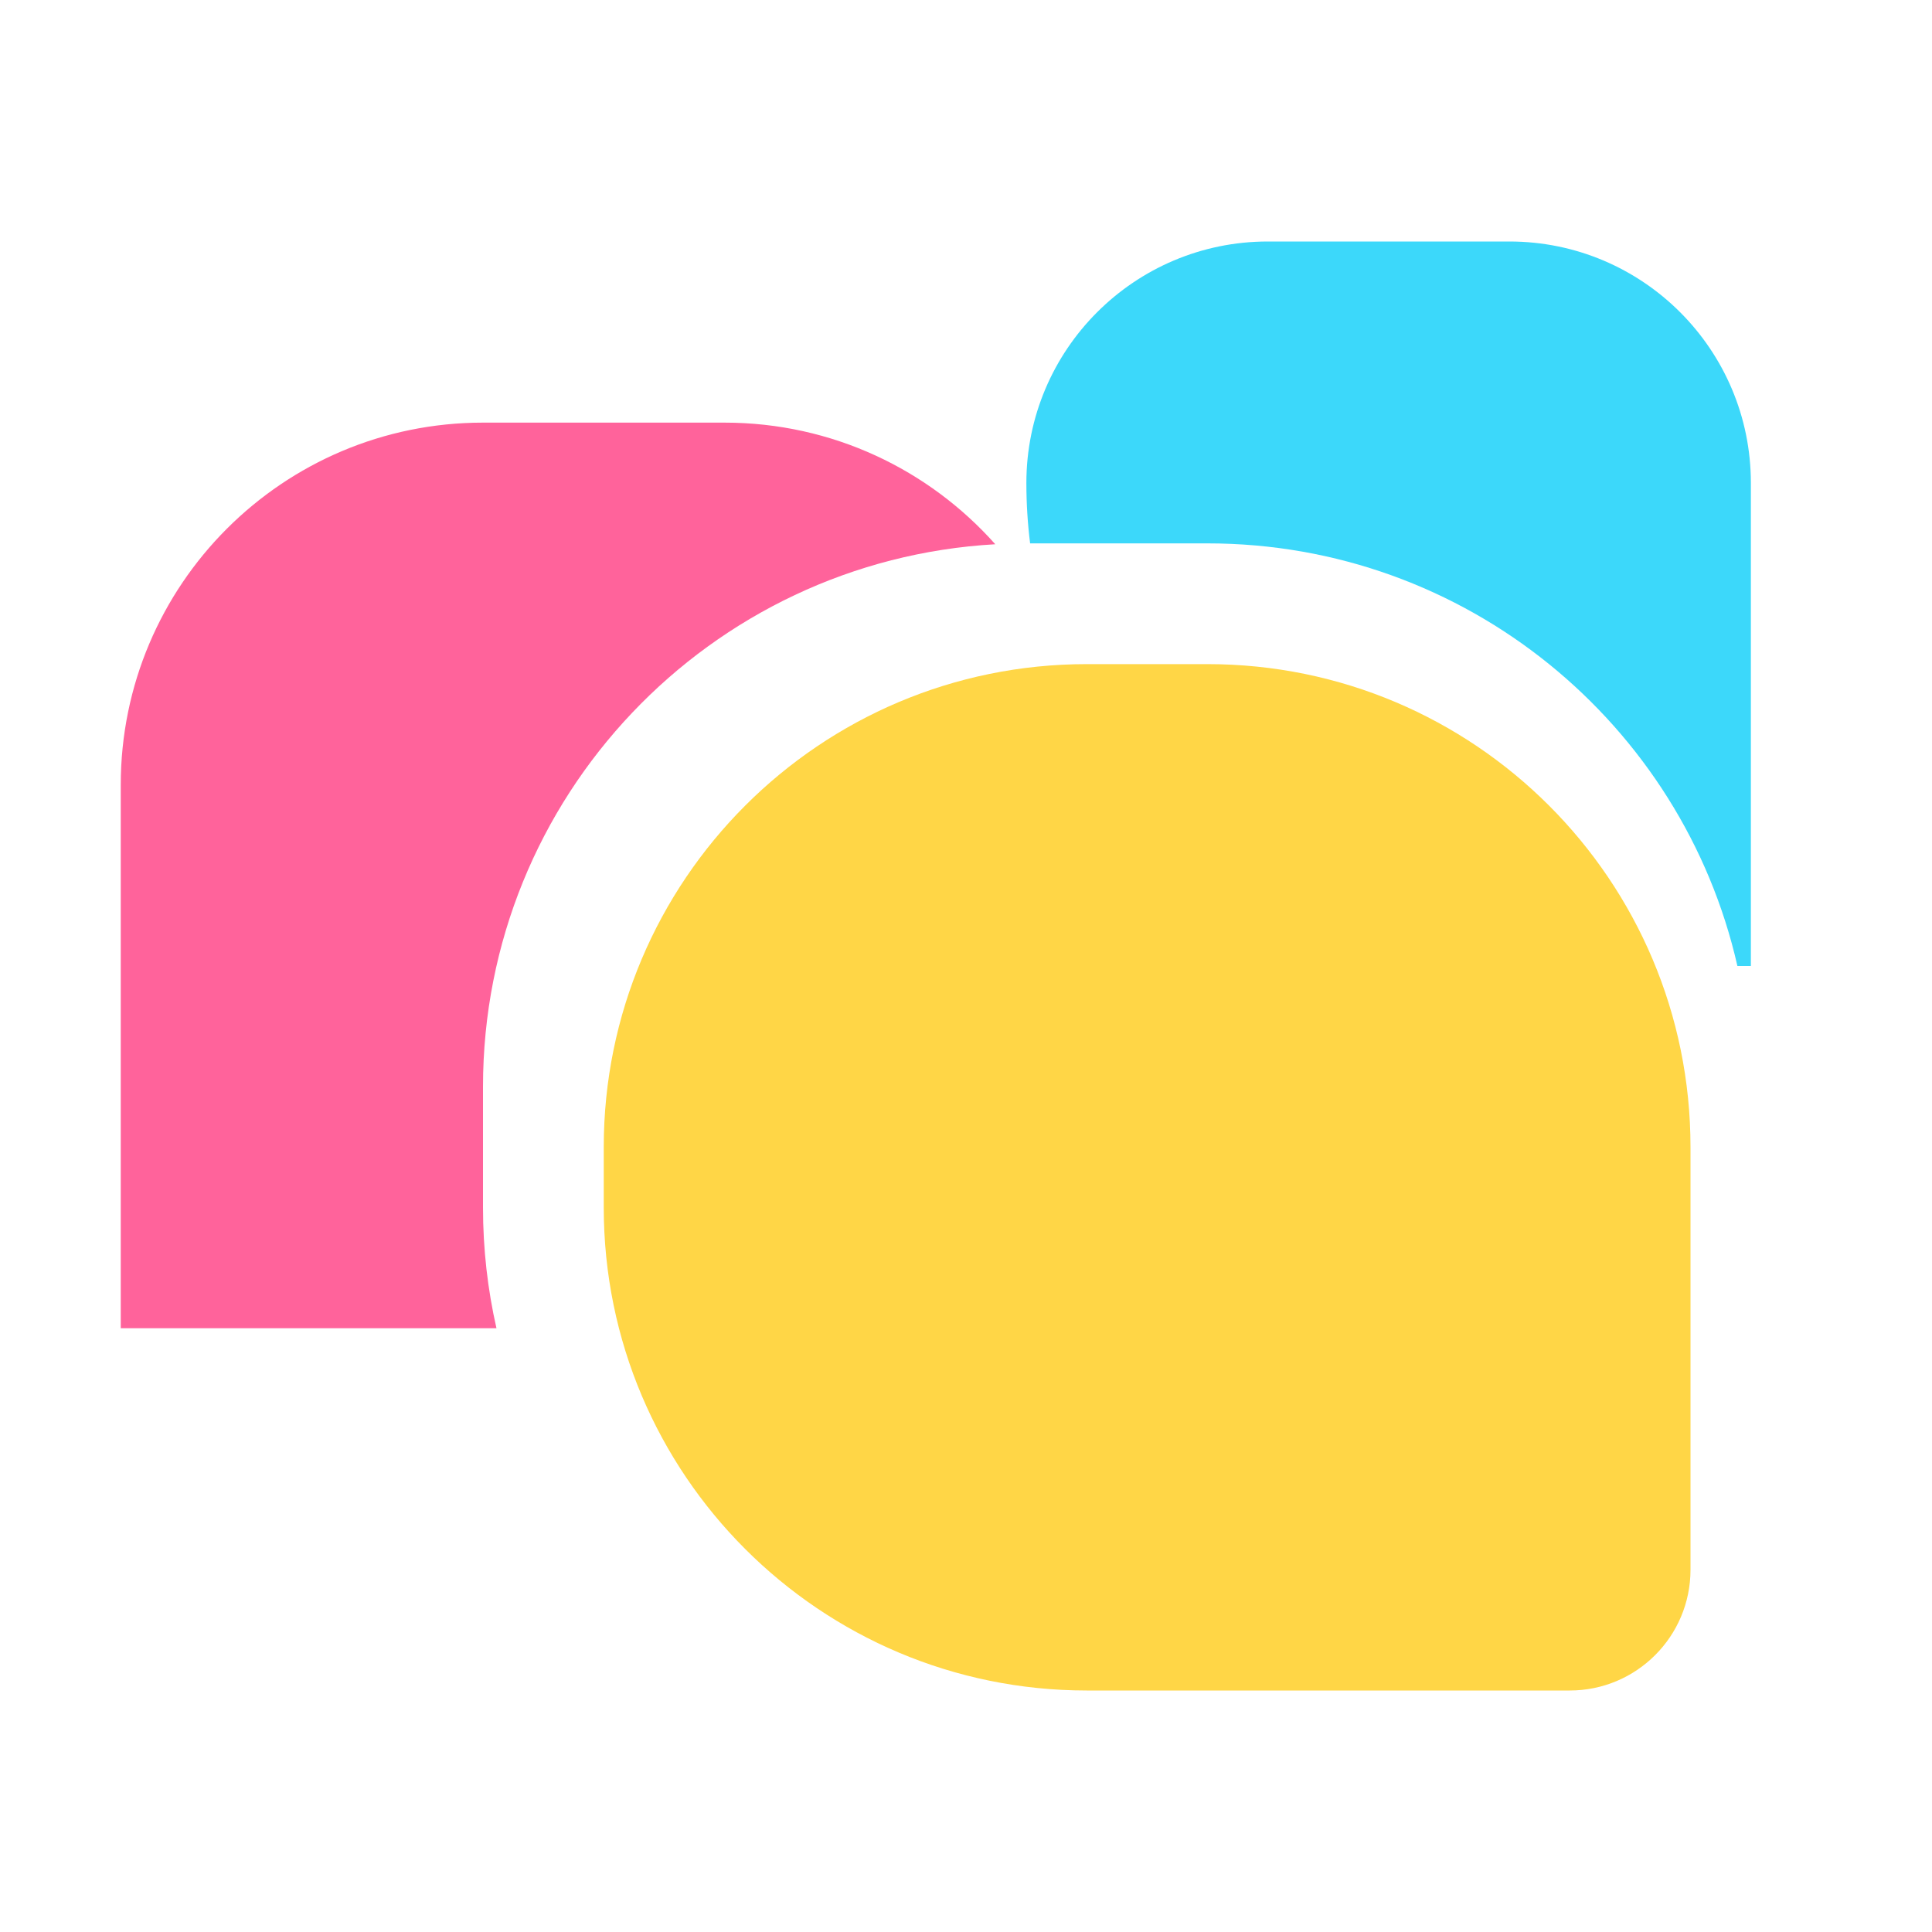 <svg viewBox="0 0 64 64" fill="none" xmlns="http://www.w3.org/2000/svg">
<path d="M57.554 32H58L58 16C58 11.582 54.418 8 50 8H42C37.582 8 34 11.582 34 16C34 16.677 34.042 17.345 34.124 18H40C48.566 18 55.735 23.984 57.554 32Z" fill="#3CD8FA"/>
<path d="M4 26V44H16.446C16.154 42.714 16 41.375 16 40V36C16 26.404 23.508 18.563 32.97 18.029C30.772 15.557 27.568 14 24 14H16C9.373 14 4 19.373 4 26Z" fill="#FF639B"/>
<path d="M56 52C56 54.209 54.209 56 52 56H36C27.163 56 20 48.837 20 40L20 38C20 29.163 27.163 22 36 22L40 22C48.837 22 56 29.163 56 38V52Z" fill="#FFD646"/>
</svg>
